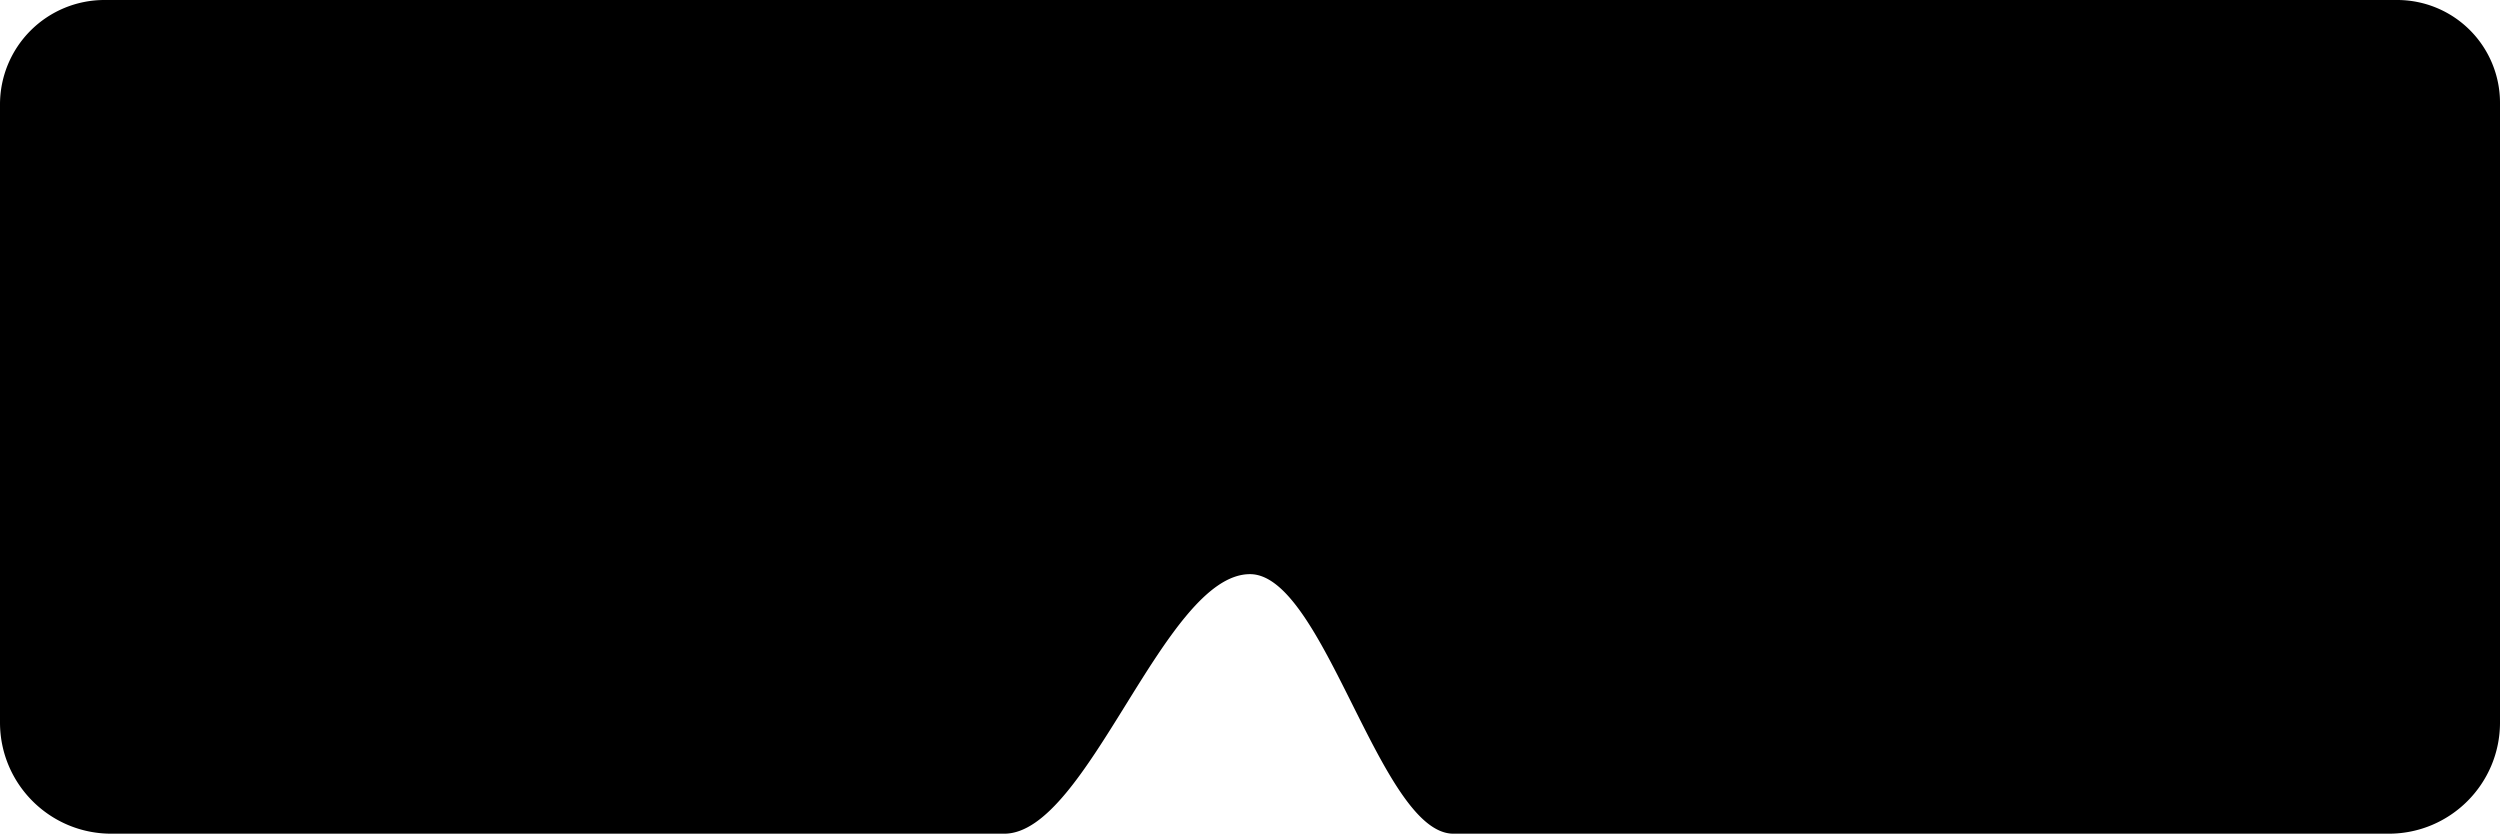 <?xml version="1.0" encoding="UTF-8"?>
<svg xmlns="http://www.w3.org/2000/svg" xmlns:inkscape="http://www.inkscape.org/namespaces/inkscape" xmlns:sodipodi="http://sodipodi.sourceforge.net/DTD/sodipodi-0.dtd" xmlns:svg="http://www.w3.org/2000/svg" version="1.1" x="0px" y="0px" viewBox="0 0 236 78.7" enable-background="new 0 0 256 256" xml:space="preserve" id="svg3" inkscape:version="1.3.2 (091e20e, 2023-11-25)" width="236" height="78.7" sodipodi:docname="glasses_background.svg"><defs><clipPath id="clipPath"><path fill="#000000" id="path1" sodipodi:nodetypes="csssssssccssssssssssssssssss" inkscape:path-effect="#path-effect3" inkscape:original-d="m 10,111.4 v 68.2 c 0,5.8 4.7,10.5 10.5,10.5 h 84.3 c 7.9,0 15.1,-24.5 23.2,-24.5 7,0 12.3,24.5 19.2,24.5 h 88.3 c 5.8,0 10.5,-4.7 10.5,-10.5 v -68.2 z m 94.4,47.2 c 0,8.7 -7.1,15.7 -15.7,15.7 H 41.5 c -8.7,0 -15.7,-7.1 -15.7,-15.7 v -15.7 c 0,-8.7 7,-15.7 15.7,-15.7 h 47.2 c 8.7,0 15.7,7 15.7,15.7 z m 125.9,0 c 0,8.7 -7.1,15.7 -15.7,15.7 h -47.2 c -8.7,0 -15.7,-7.1 -15.7,-15.7 v -15.7 c 0,-8.7 7,-15.7 15.7,-15.7 h 47.2 c 8.7,0 15.7,7 15.7,15.7 z" d="M 10,121.257 V 179.6 c 0,5.8 4.7,10.5 10.5,10.5 h 84.3 c 7.9,0 15.1,-24.5 23.2,-24.5 7,0 12.3,24.5 19.2,24.5 h 88.3 c 5.8,0 10.5,-4.7 10.5,-10.5 V 121.106 A 9.706,9.706 45 0 0 236.294,111.4 l -216.436,0 A 9.857,9.857 135 0 0 10,121.257 Z"/></clipPath></defs><defs id="defs3"><inkscape:path-effect effect="fillet_chamfer" id="path-effect3" is_visible="true" lpeversion="1" nodesatellites_param="F,0,0,1,0,9.857,0,1 @ F,0,0,1,0,0,0,1 @ F,0,0,1,0,0,0,1 @ F,0,0,1,0,0,0,1 @ F,0,0,1,0,0,0,1 @ F,0,0,1,0,0,0,1 @ F,0,0,1,0,0,0,1 @ F,0,0,1,0,0,0,1 @ F,0,0,1,0,9.706,0,1 | F,0,0,1,0,0,0,1 @ F,0,0,1,0,0,0,1 @ F,0,0,1,0,0,0,1 @ F,0,0,1,0,0,0,1 @ F,0,0,1,0,0,0,1 @ F,0,0,1,0,0,0,1 @ F,0,0,1,0,0,0,1 @ F,0,0,1,0,0,0,1 | F,0,0,1,0,0,0,1 @ F,0,0,1,0,0,0,1 @ F,0,0,1,0,0,0,1 @ F,0,0,1,0,0,0,1 @ F,0,0,1,0,0,0,1 @ F,0,0,1,0,0,0,1 @ F,0,0,1,0,0,0,1 @ F,0,0,1,0,0,0,1" radius="0" unit="px" method="auto" mode="F" chamfer_steps="1" flexible="false" use_knot_distance="true" apply_no_radius="true" apply_with_radius="true" only_selected="false" hide_knots="false"/><inkscape:path-effect effect="fillet_chamfer" id="path-effect2" is_visible="true" lpeversion="1" nodesatellites_param="F,0,0,1,0,0,0,1 @ F,0,0,1,0,0,0,1 @ F,0,0,1,0,0,0,1 @ F,0,0,1,0,0,0,1 @ F,0,0,1,0,0,0,1 @ F,0,0,1,0,0,0,1 @ F,0,0,1,0,0,0,1 @ F,0,0,1,0,0,0,1 @ F,0,0,1,0,9.712,0,1 | F,0,0,1,0,0,0,1 @ F,0,0,1,0,0,0,1 @ F,0,0,1,0,0,0,1 @ F,0,0,1,0,0,0,1 @ F,0,0,1,0,0,0,1 @ F,0,0,1,0,0,0,1 @ F,0,0,1,0,0,0,1 @ F,0,0,1,0,0,0,1 | F,0,0,1,0,0,0,1 @ F,0,0,1,0,0,0,1 @ F,0,0,1,0,0,0,1 @ F,0,0,1,0,0,0,1 @ F,0,0,1,0,0,0,1 @ F,0,0,1,0,0,0,1 @ F,0,0,1,0,0,0,1 @ F,0,0,1,0,0,0,1" radius="0" unit="px" method="auto" mode="F" chamfer_steps="1" flexible="false" use_knot_distance="true" apply_no_radius="true" apply_with_radius="true" only_selected="false" hide_knots="false"/><inkscape:path-effect effect="fillet_chamfer" id="path-effect1" is_visible="true" lpeversion="1" nodesatellites_param="F,0,0,1,0,0,0,1 @ F,0,0,1,0,0,0,1 @ F,0,0,1,0,0,0,1 @ F,0,0,1,0,0,0,1 @ F,0,0,1,0,0,0,1 @ F,0,0,1,0,0,0,1 @ F,0,0,1,0,0,0,1 @ F,0,0,1,0,0,0,1 @ F,0,0,1,0,0,0,1 | F,0,0,1,0,0,0,1 @ F,0,0,1,0,0,0,1 @ F,0,0,1,0,0,0,1 @ F,0,0,1,0,0,0,1 @ F,0,0,1,0,0,0,1 @ F,0,0,1,0,0,0,1 @ F,0,0,1,0,0,0,1 @ F,0,0,1,0,0,0,1 | F,0,0,1,0,0,0,1 @ F,0,0,1,0,0,0,1 @ F,0,0,1,0,0,0,1 @ F,0,0,1,0,0,0,1 @ F,0,0,1,0,0,0,1 @ F,0,0,1,0,0,0,1 @ F,0,0,1,0,0,0,1 @ F,0,0,1,0,0,0,1" radius="0" unit="px" method="auto" mode="F" chamfer_steps="1" flexible="false" use_knot_distance="true" apply_no_radius="true" apply_with_radius="true" only_selected="false" hide_knots="false"/></defs><sodipodi:namedview id="namedview3" pagecolor="#ffffff" bordercolor="#000000" borderopacity="0.25" inkscape:showpageshadow="2" inkscape:pageopacity="0.0" inkscape:pagecheckerboard="0" inkscape:deskcolor="#d1d1d1" inkscape:zoom="4.6288742" inkscape:cx="108.4497" inkscape:cy="39.858504" inkscape:window-width="1464" inkscape:window-height="742" inkscape:window-x="0" inkscape:window-y="38" inkscape:window-maximized="0" inkscape:current-layer="g1" showguides="true"><sodipodi:guide position="-6.485,68.858" orientation="0,1" id="guide3" inkscape:locked="false" inkscape:label="" inkscape:color="rgb(0,134,229)"/><sodipodi:guide position="9.938,36.789" orientation="1,0" id="guide4" inkscape:locked="false"/><sodipodi:guide position="225.757,49.103" orientation="1,0" id="guide5" inkscape:locked="false"/></sodipodi:namedview><g id="g3" transform="translate(-10,-111.4)"><g id="g2"><g id="g1"><path fill="#000000" id="path1" sodipodi:nodetypes="csssssssccssssssssssssssssss" inkscape:path-effect="#path-effect3" inkscape:original-d="m 10,111.4 v 68.2 c 0,5.8 4.7,10.5 10.5,10.5 h 84.3 c 7.9,0 15.1,-24.5 23.2,-24.5 7,0 12.3,24.5 19.2,24.5 h 88.3 c 5.8,0 10.5,-4.7 10.5,-10.5 v -68.2 z m 94.4,47.2 c 0,8.7 -7.1,15.7 -15.7,15.7 H 41.5 c -8.7,0 -15.7,-7.1 -15.7,-15.7 v -15.7 c 0,-8.7 7,-15.7 15.7,-15.7 h 47.2 c 8.7,0 15.7,7 15.7,15.7 z m 125.9,0 c 0,8.7 -7.1,15.7 -15.7,15.7 h -47.2 c -8.7,0 -15.7,-7.1 -15.7,-15.7 v -15.7 c 0,-8.7 7,-15.7 15.7,-15.7 h 47.2 c 8.7,0 15.7,7 15.7,15.7 z" d="M 10,121.257 V 179.6 c 0,5.8 4.7,10.5 10.5,10.5 h 84.3 c 7.9,0 15.1,-24.5 23.2,-24.5 7,0 12.3,24.5 19.2,24.5 h 88.3 c 5.8,0 10.5,-4.7 10.5,-10.5 V 121.106 A 9.706,9.706 45 0 0 236.294,111.4 l -216.436,0 A 9.857,9.857 135 0 0 10,121.257 Z"/></g></g></g>
</svg>
